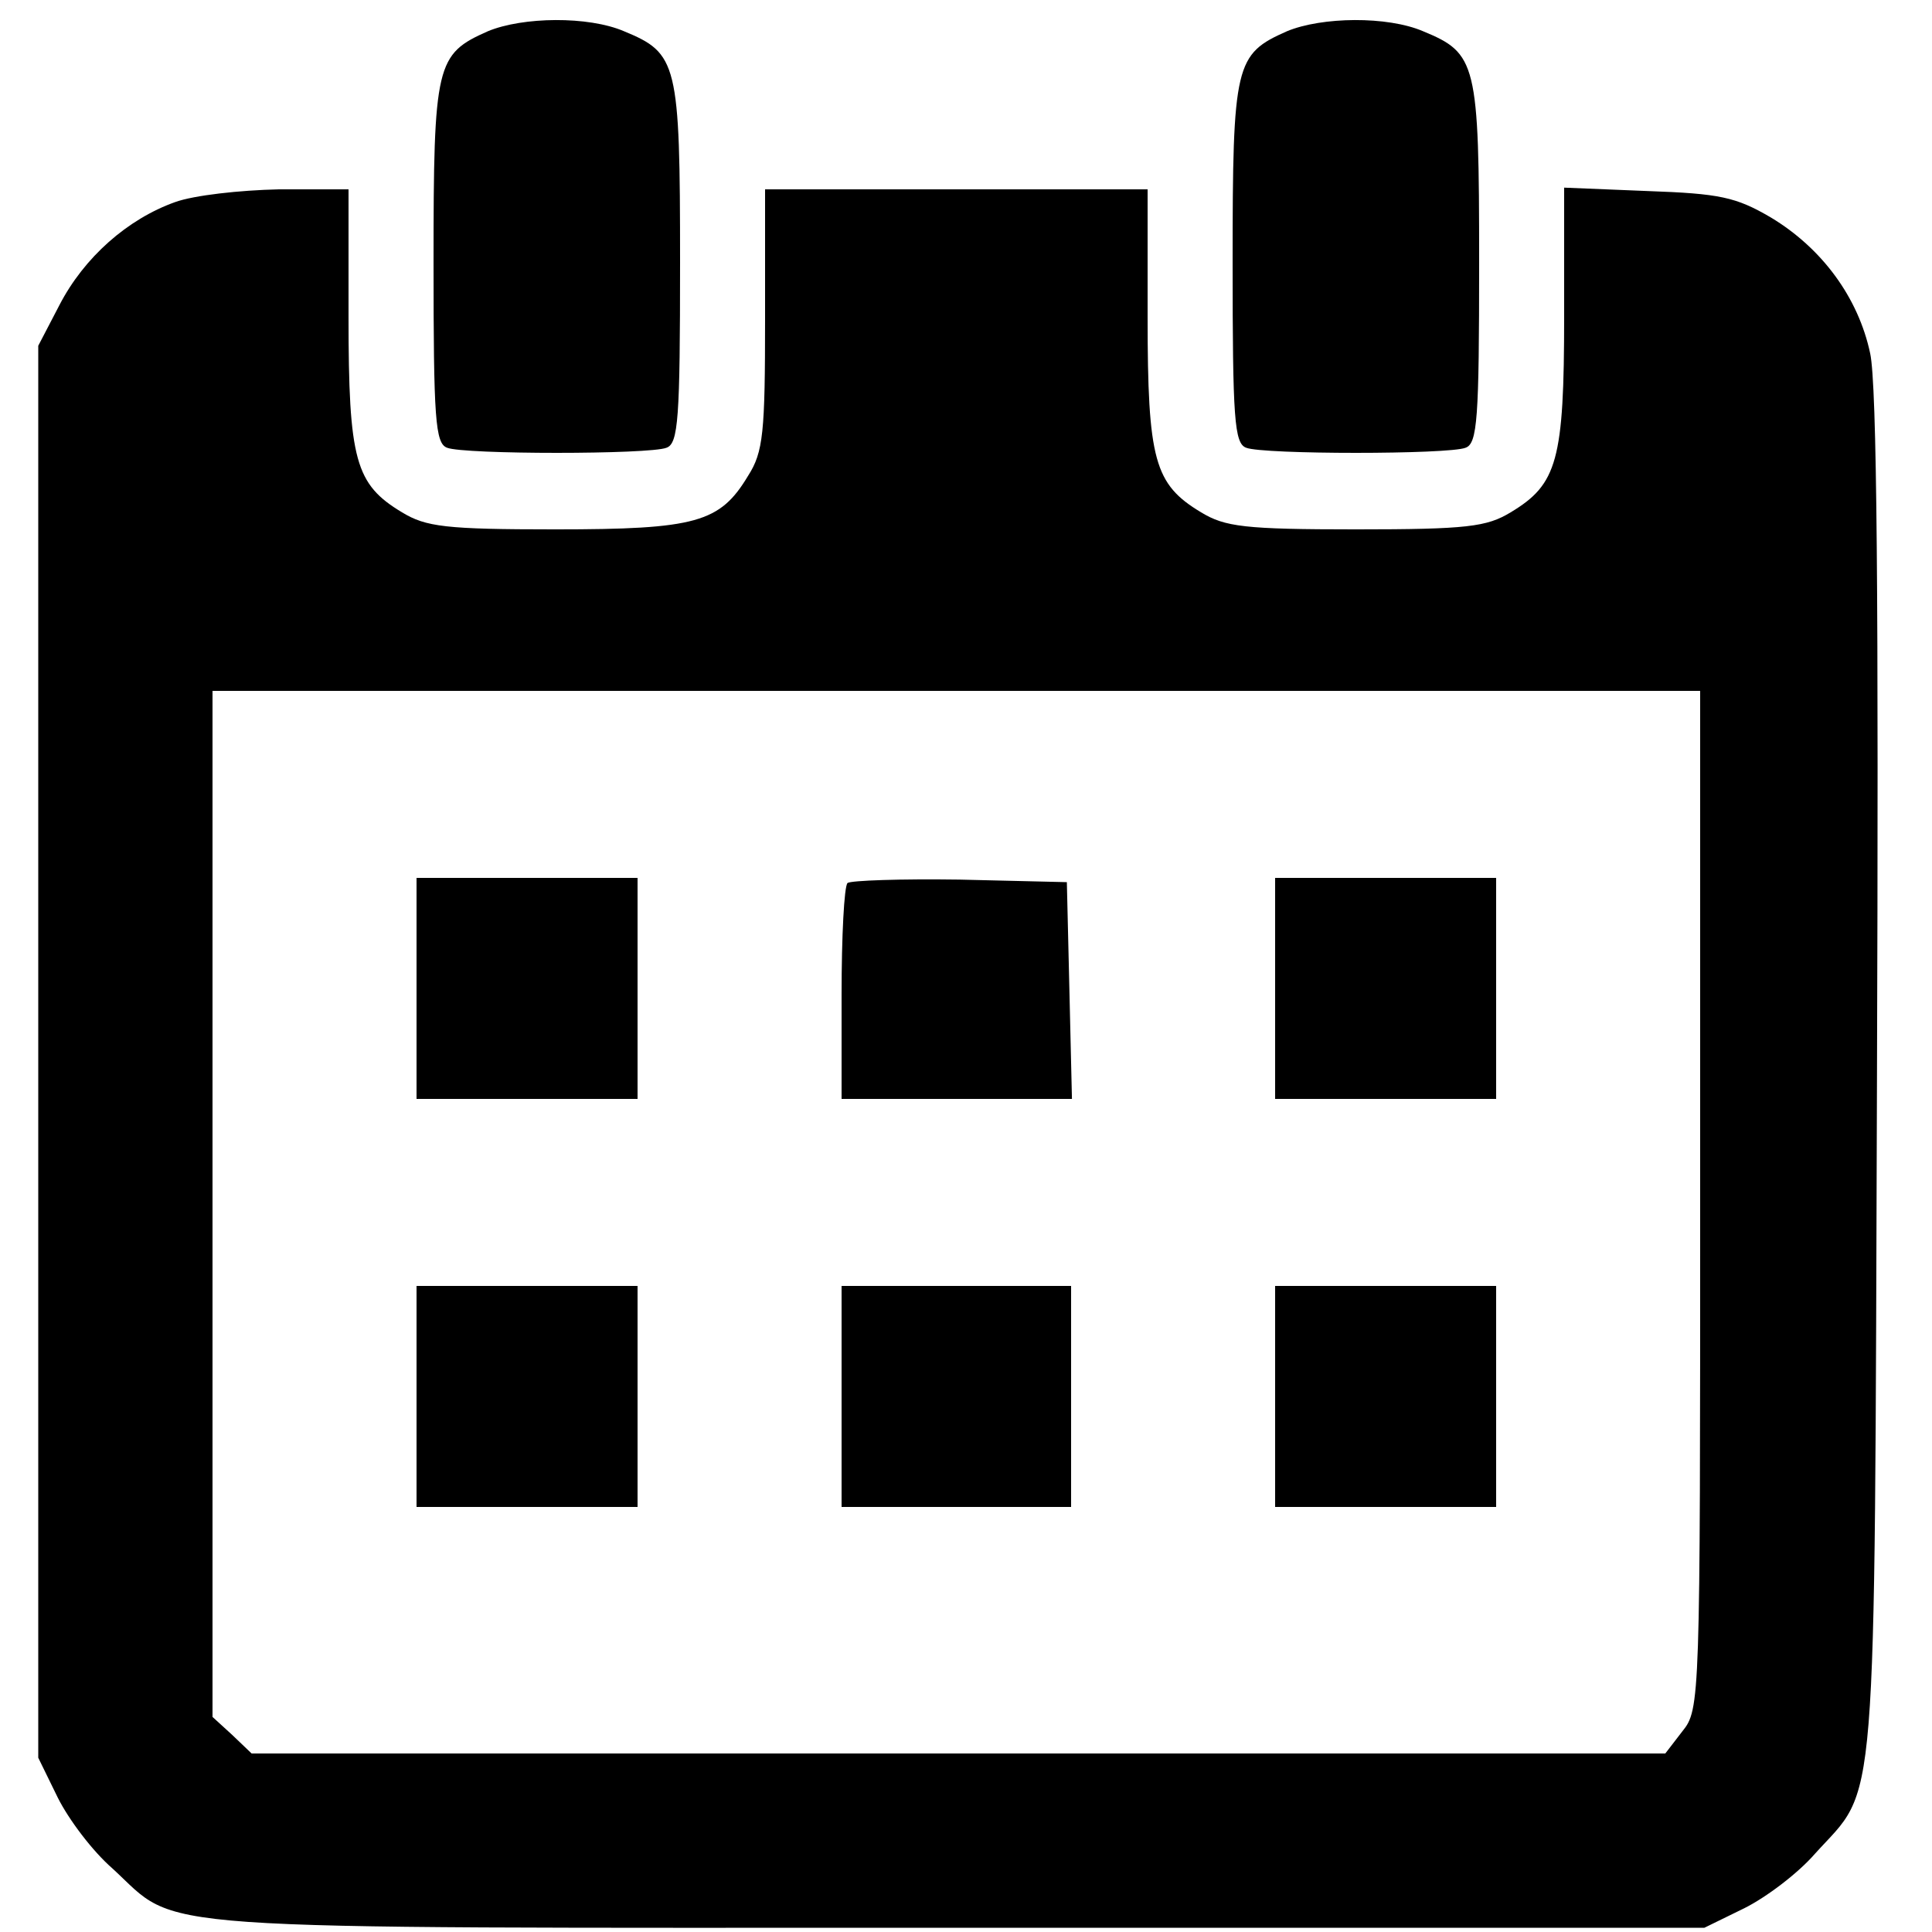 <?xml version="1.0" standalone="no"?>
<!DOCTYPE svg PUBLIC "-//W3C//DTD SVG 20010904//EN"
 "http://www.w3.org/TR/2001/REC-SVG-20010904/DTD/svg10.dtd">
<svg version="1.0" xmlns="http://www.w3.org/2000/svg"
 width="100pt" height="100pt" viewBox="0 0 100 100"
 preserveAspectRatio="xMidYMid meet">
<g transform="translate(0,100) scale(0.044,-0.044)"
fill="#000000" stroke="none">
<path d="M574 2236 c-61 -27 -64 -38 -64 -272 0 -184 2 -213 16 -218 20 -8
238 -8 258 0 14 5 16 34 16 218 0 235 -3 246 -66 272 -42 18 -119 17 -160 0z"/>
<path d="M1514 2236 c-61 -27 -64 -38 -64 -272 0 -184 2 -213 16 -218 20 -8
238 -8 258 0 14 5 16 34 16 218 0 235 -3 246 -66 272 -42 18 -119 17 -160 0z"/>
<path d="M206 2035 c-56 -20 -107 -65 -136 -121 l-25 -48 0 -831 0 -830 23
-47 c13 -26 41 -63 64 -83 82 -75 13 -70 993 -70 l880 0 47 23 c26 13 63 41
83 64 74 82 70 23 73 913 2 564 0 815 -8 852 -14 66 -57 124 -117 160 -41 24
-60 28 -145 31 l-98 4 0 -151 c0 -170 -8 -198 -63 -231 -28 -17 -51 -20 -182
-20 -131 0 -154 3 -182 20 -55 33 -63 61 -63 230 l0 150 -225 0 -225 0 0 -152
c0 -134 -2 -157 -20 -185 -33 -55 -61 -63 -227 -63 -129 0 -152 3 -180 20 -55
33 -63 61 -63 230 l0 150 -82 0 c-46 -1 -100 -7 -122 -15z m1794 -1174 c0
-590 0 -599 -21 -625 l-20 -26 -832 0 -831 0 -23 22 -23 21 0 604 0 603 875 0
875 0 0 -599z"/>
<path d="M490 1110 l0 -130 130 0 130 0 0 130 0 130 -130 0 -130 0 0 -130z"/>
<path d="M997 1234 c-4 -4 -7 -63 -7 -131 l0 -123 135 0 136 0 -3 128 -3 127
-126 3 c-69 1 -128 -1 -132 -4z"/>
<path d="M1500 1110 l0 -130 130 0 130 0 0 130 0 130 -130 0 -130 0 0 -130z"/>
<path d="M490 630 l0 -130 130 0 130 0 0 130 0 130 -130 0 -130 0 0 -130z"/>
<path d="M990 630 l0 -130 135 0 135 0 0 130 0 130 -135 0 -135 0 0 -130z"/>
<path d="M1500 630 l0 -130 130 0 130 0 0 130 0 130 -130 0 -130 0 0 -130z"/>
</g>
</svg>
